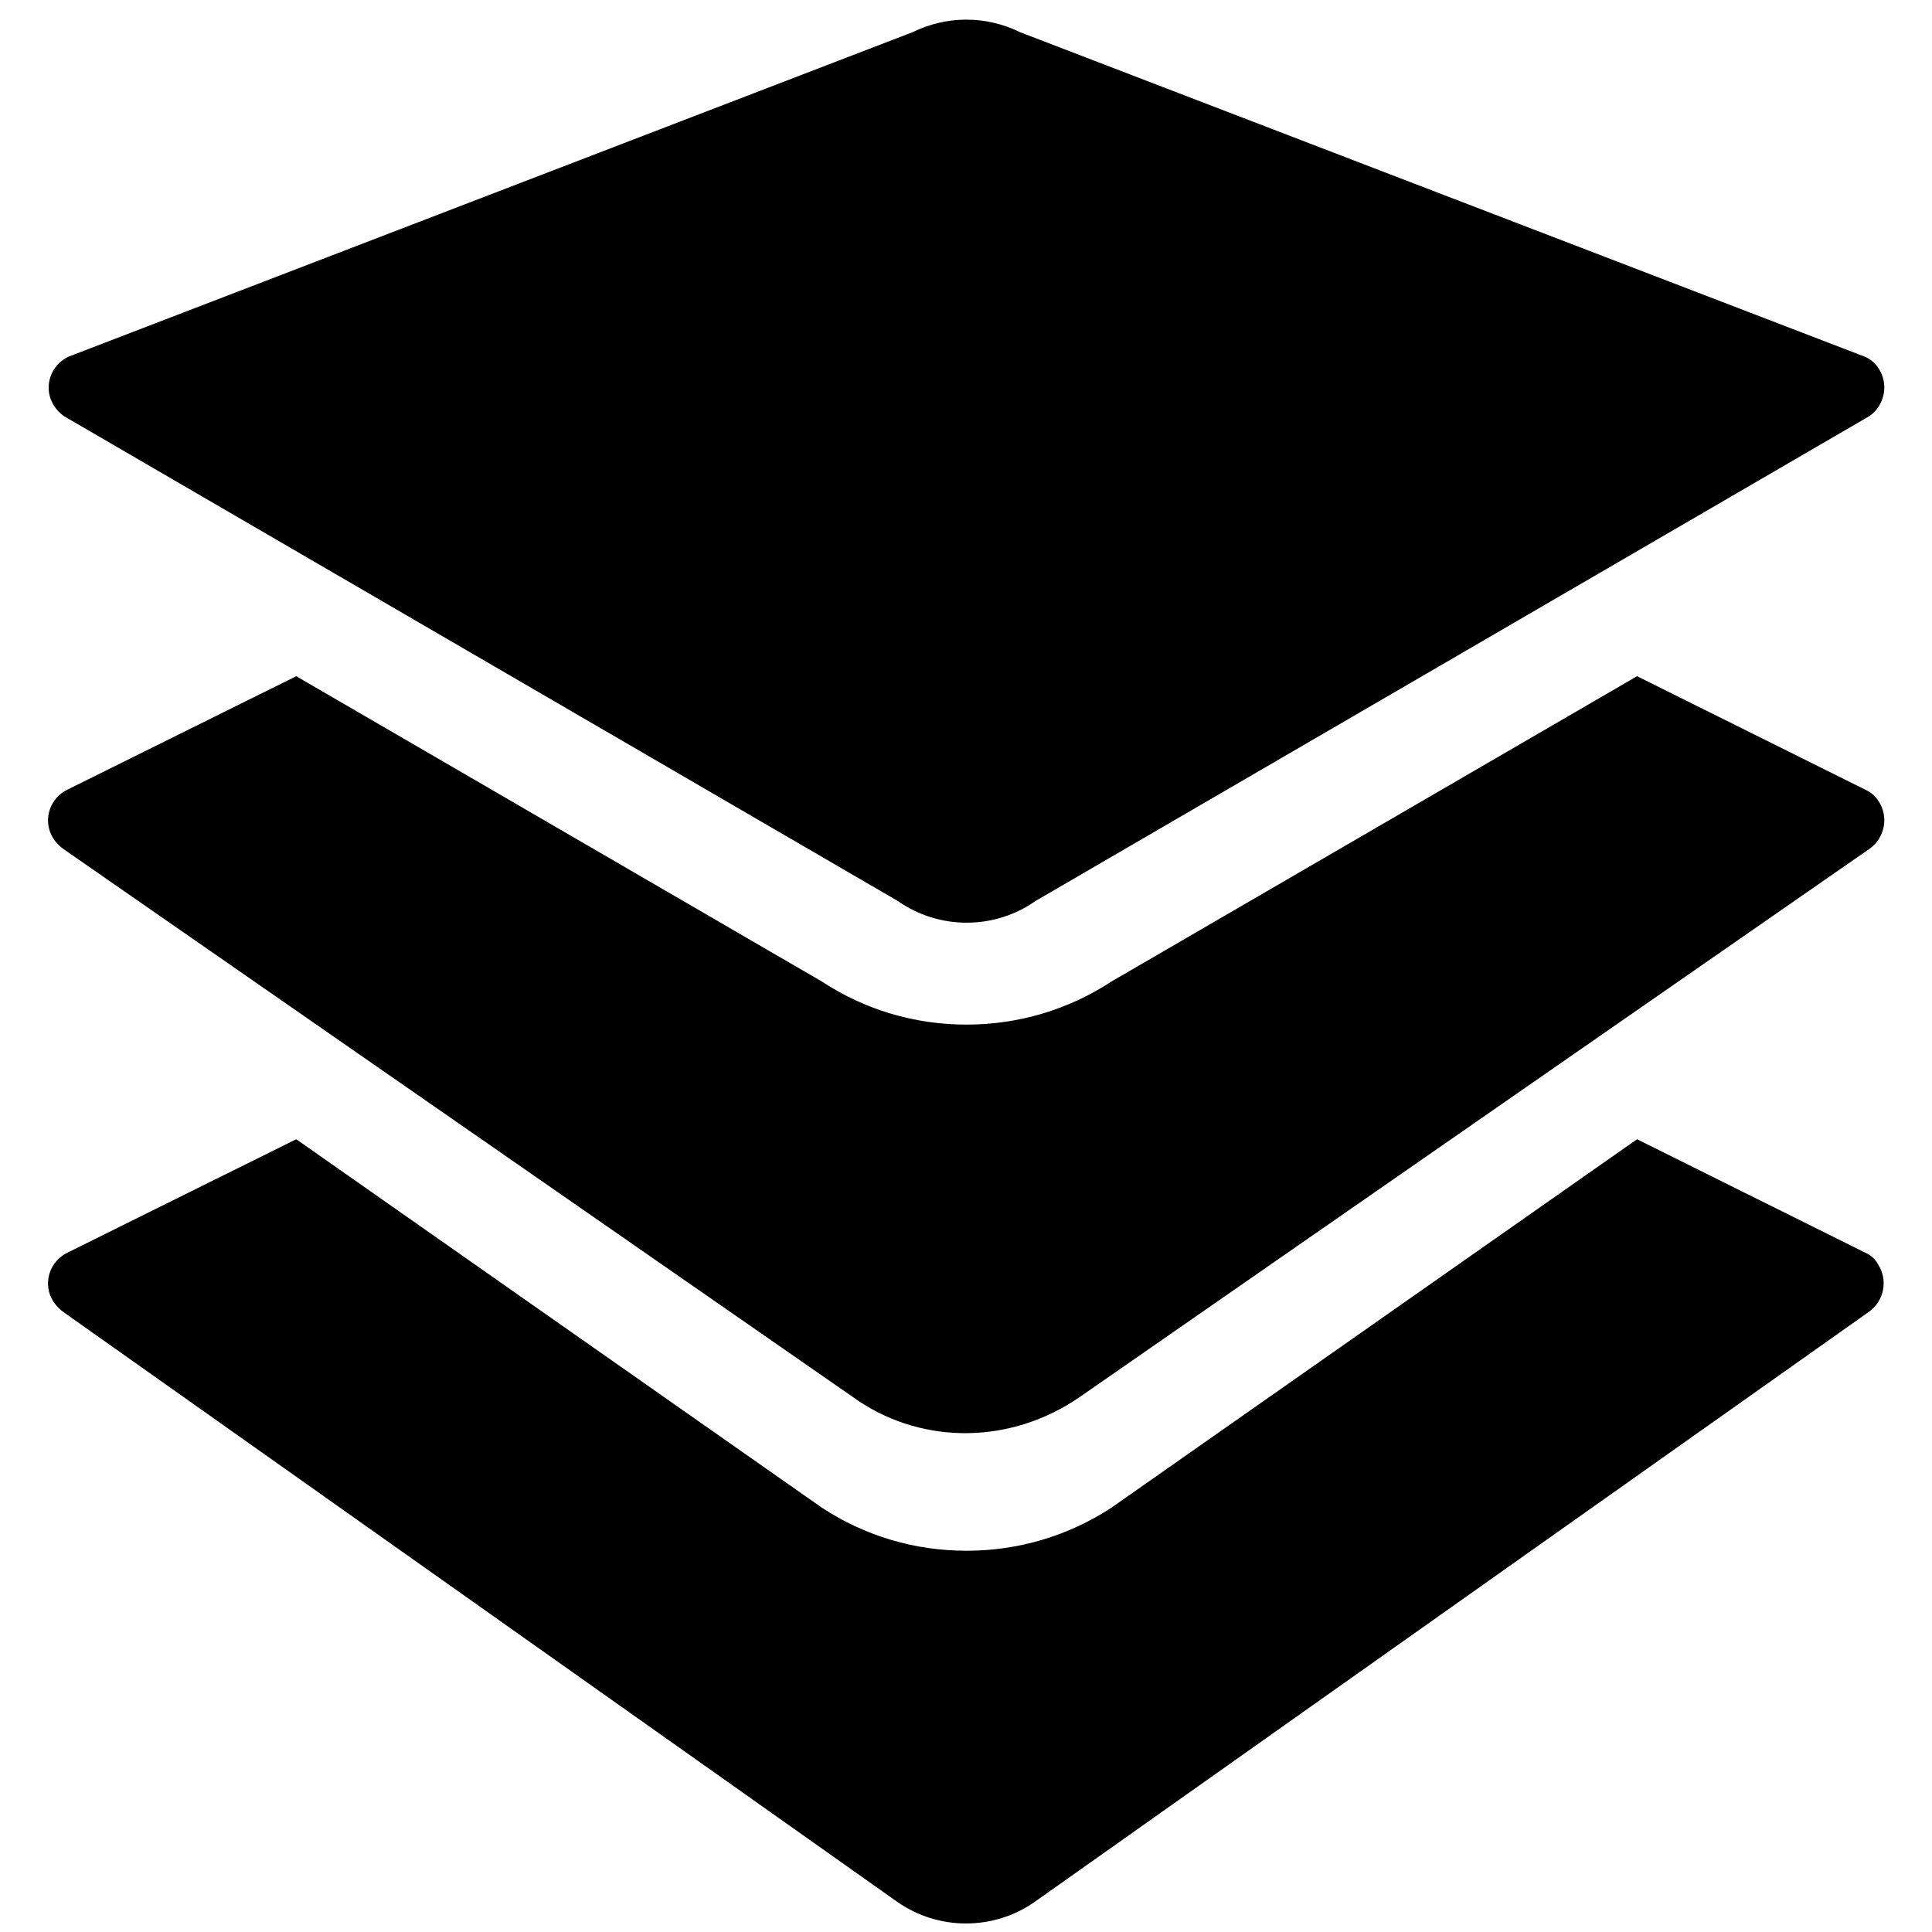 <?xml version="1.0" standalone="no"?><!DOCTYPE svg PUBLIC "-//W3C//DTD SVG 1.1//EN" "http://www.w3.org/Graphics/SVG/1.1/DTD/svg11.dtd"><svg t="1567497414688" class="icon" viewBox="0 0 1024 1024" version="1.1" xmlns="http://www.w3.org/2000/svg" p-id="5264" xmlns:xlink="http://www.w3.org/1999/xlink" width="64" height="64"><defs><style type="text/css"></style></defs><path d="M475.819 477.525c21.845 15.36 51.2 15.36 73.045 0l442.027-257.024c8.192-5.802 10.24-17.066 4.778-25.258-1.706-2.731-4.096-4.779-7.168-6.144L540.672 17.067c-18.09-8.875-38.912-8.875-57.003 0L36.181 189.099c-9.216 4.437-12.97 15.36-8.533 24.234 1.365 2.731 3.413 5.12 6.144 7.168l442.027 257.024zM988.5 663.893L867.67 603.82 589.141 799.06c-22.869 15.019-49.493 22.87-76.8 22.87-27.648 0-53.93-7.851-76.8-22.87L157.013 603.82 35.84 663.893c-9.216 4.438-12.97 15.36-8.533 24.235 1.365 2.73 3.413 5.12 6.144 7.168l442.026 312.661c21.846 15.36 51.2 15.36 73.046 0l442.026-312.661c8.192-5.803 10.24-17.067 4.779-25.259-1.365-2.73-3.755-4.778-6.827-6.144z m0-245.418L867.67 358.4 589.141 520.192c-22.869 15.019-49.493 22.87-76.8 22.87-27.648 0-53.93-7.851-76.8-22.87L157.013 358.4 35.84 418.475c-9.216 4.437-12.97 15.36-8.533 24.234 1.365 2.731 3.413 5.12 6.144 7.168l421.888 292.864c34.474 22.87 80.554 22.87 117.077-2.389l418.475-290.475c8.192-5.802 10.24-17.066 4.778-25.258-1.706-2.731-4.096-4.779-7.168-6.144z" p-id="5265"></path></svg>